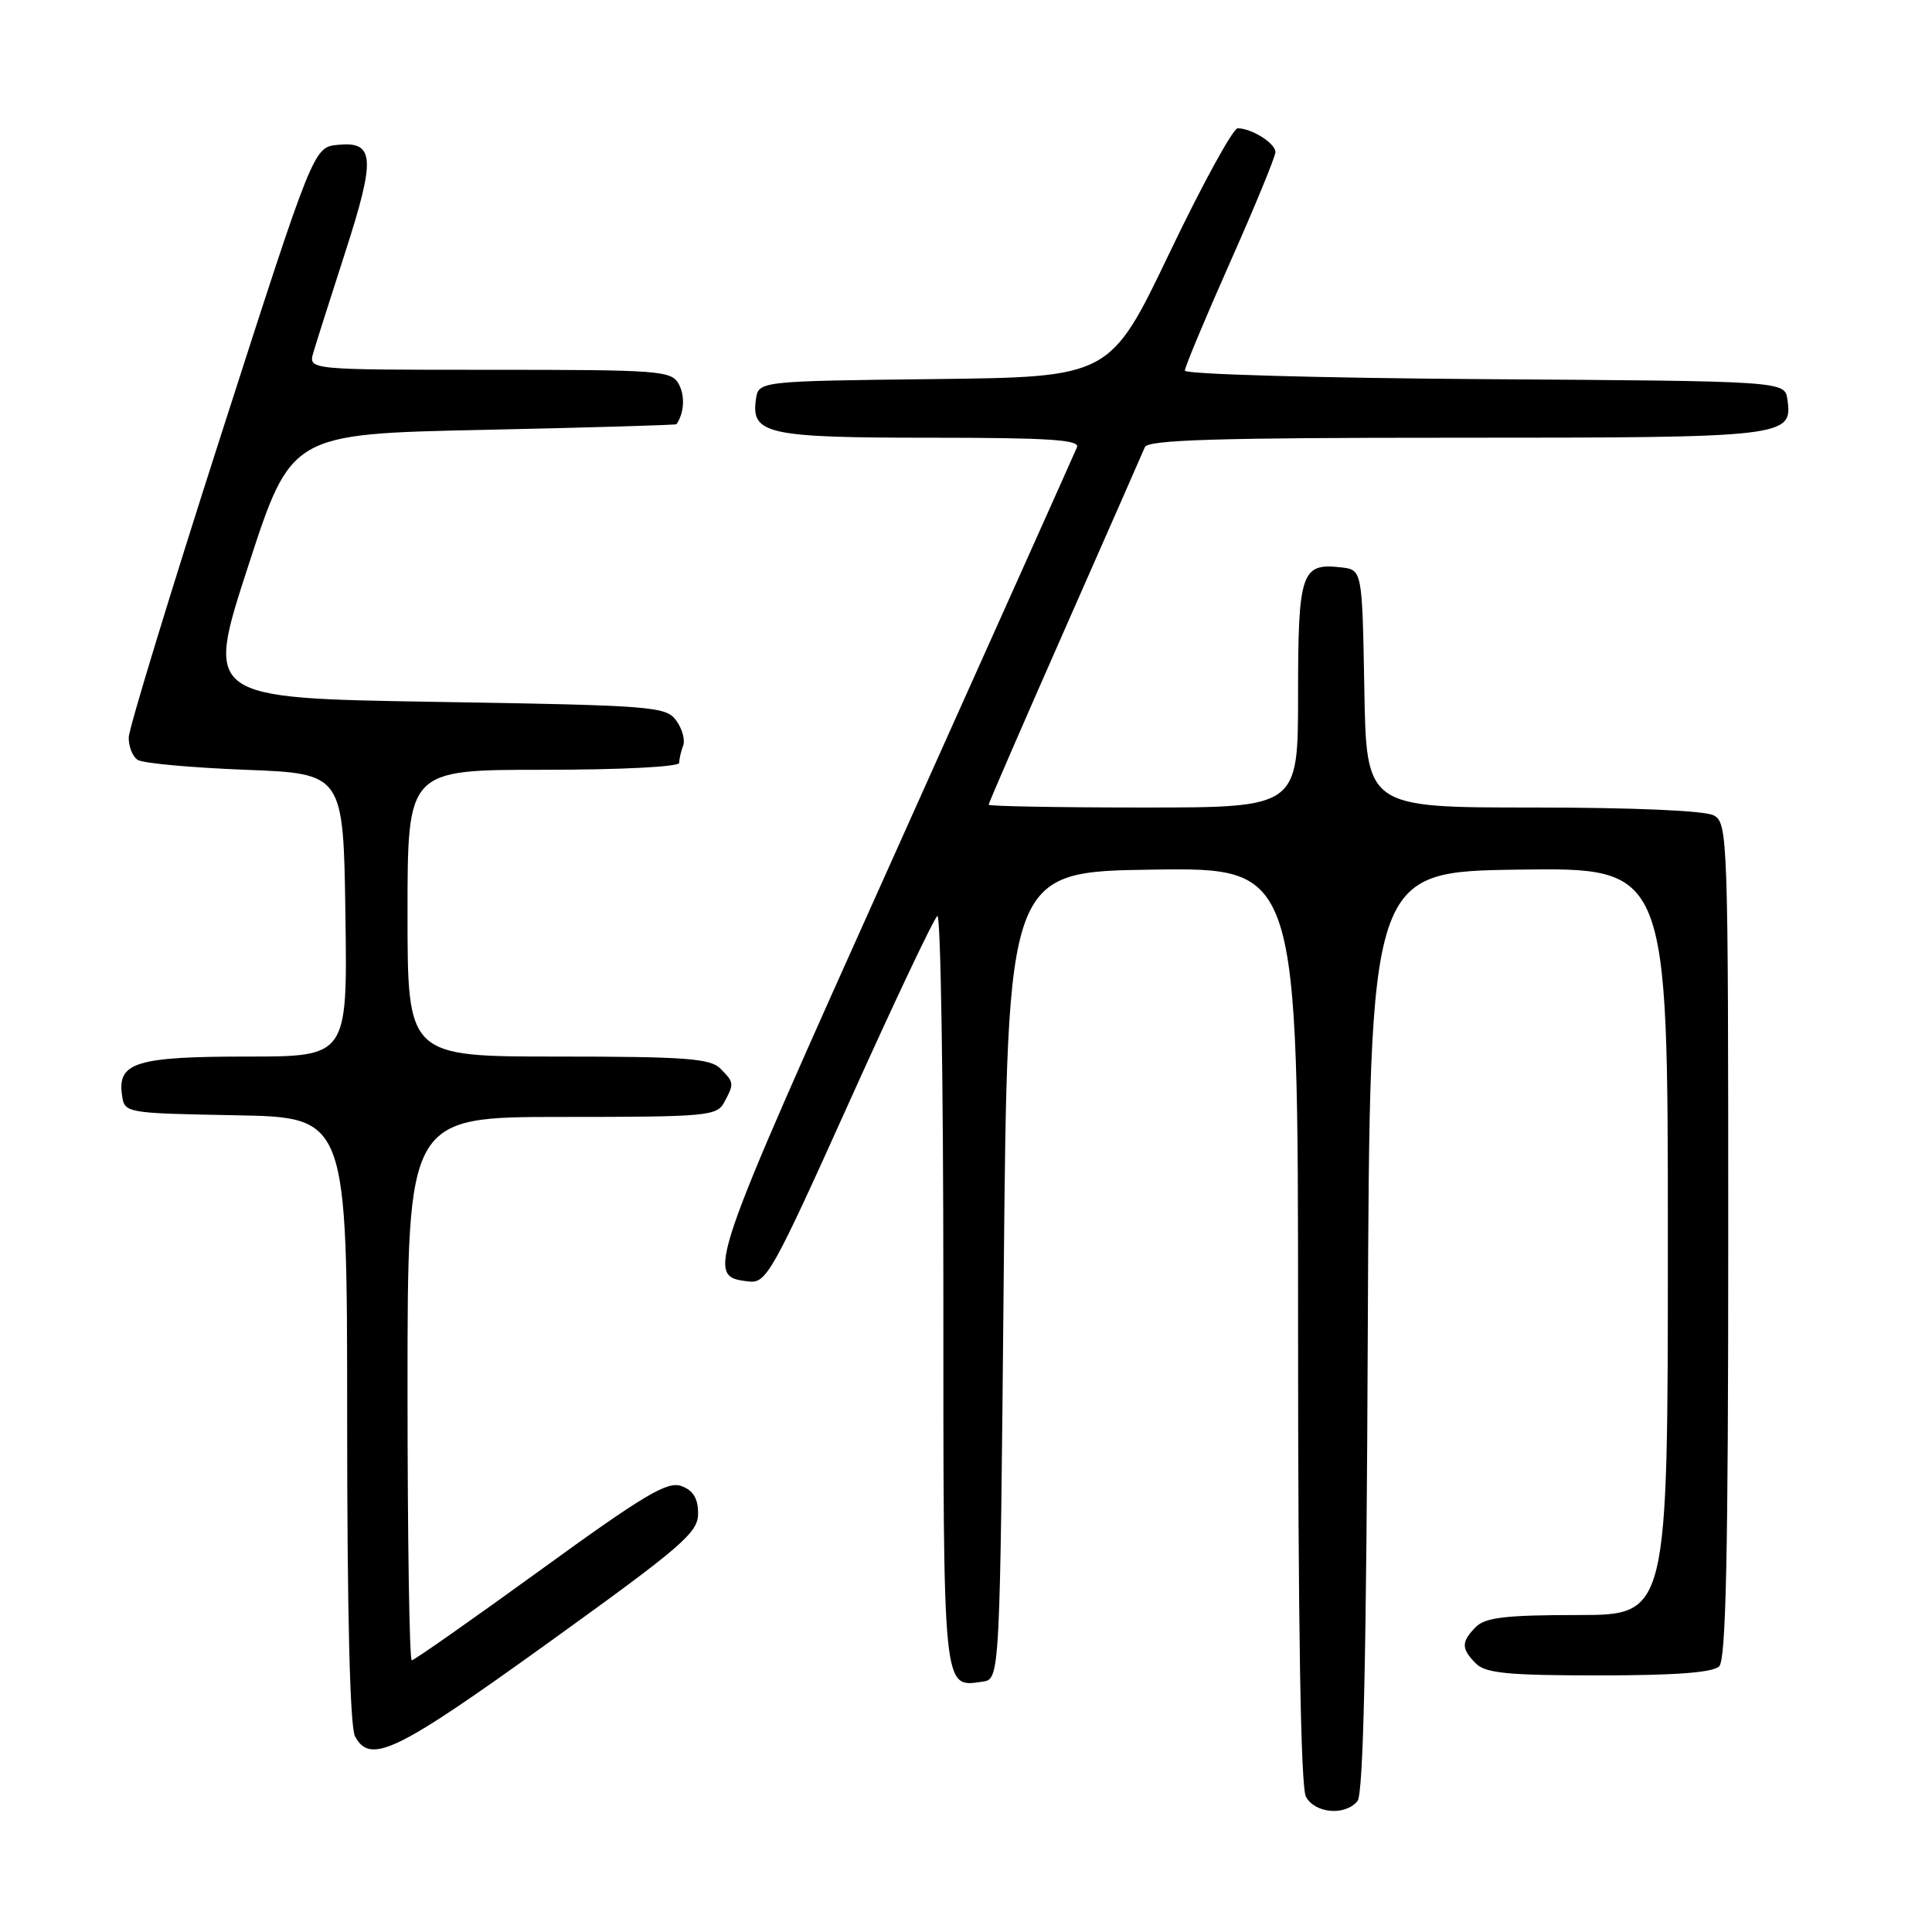 <?xml version="1.0" encoding="UTF-8" standalone="no"?>
<!DOCTYPE svg PUBLIC "-//W3C//DTD SVG 1.1//EN" "http://www.w3.org/Graphics/SVG/1.1/DTD/svg11.dtd" >
<svg xmlns="http://www.w3.org/2000/svg" xmlns:xlink="http://www.w3.org/1999/xlink" version="1.1" viewBox="0 0 256 256">
 <g >
 <path fill="currentColor"
d=" M 179.87 238.66 C 180.66 237.71 181.06 219.37 181.24 176.41 C 181.50 115.50 181.50 115.50 201.25 115.23 C 221.00 114.96 221.00 114.96 221.00 164.48 C 221.00 214.00 221.00 214.00 209.07 214.00 C 199.56 214.00 196.82 214.32 195.57 215.57 C 193.60 217.55 193.60 218.45 195.57 220.43 C 196.86 221.71 199.82 222.00 211.87 222.00 C 221.99 222.00 226.98 221.62 227.80 220.80 C 228.70 219.90 229.00 205.99 229.00 164.34 C 229.00 110.72 228.94 109.04 227.07 108.04 C 225.90 107.41 216.37 107.00 203.09 107.00 C 181.05 107.00 181.05 107.00 180.78 91.25 C 180.50 75.50 180.50 75.50 177.69 75.18 C 172.42 74.57 172.00 75.83 172.00 92.12 C 172.00 107.00 172.00 107.00 151.50 107.00 C 140.22 107.00 131.00 106.83 131.00 106.63 C 131.00 106.42 135.54 95.96 141.09 83.38 C 146.64 70.80 151.41 59.94 151.70 59.25 C 152.10 58.28 161.30 58.00 192.92 58.00 C 236.75 58.00 237.55 57.91 236.84 52.94 C 236.50 50.50 236.50 50.50 196.75 50.24 C 174.89 50.09 157.00 49.59 157.00 49.11 C 157.00 48.64 159.70 42.17 163.00 34.74 C 166.30 27.31 169.00 20.75 169.00 20.15 C 169.00 18.99 165.85 17.00 164.00 17.00 C 163.38 17.00 159.32 24.42 154.98 33.48 C 147.09 49.96 147.09 49.96 123.79 50.23 C 100.50 50.50 100.50 50.50 100.16 52.94 C 99.51 57.52 101.69 58.00 123.30 58.00 C 138.83 58.00 143.10 58.27 142.71 59.25 C 142.43 59.94 131.51 84.30 118.45 113.40 C 93.52 168.91 93.46 169.11 99.19 169.80 C 101.54 170.09 102.31 168.71 112.55 145.98 C 118.52 132.72 123.77 121.64 124.21 121.37 C 124.64 121.10 125.00 143.35 125.00 170.82 C 125.00 224.72 124.89 223.58 130.19 222.83 C 132.50 222.50 132.50 222.50 133.00 169.00 C 133.50 115.50 133.50 115.50 152.75 115.23 C 172.00 114.96 172.00 114.96 172.00 175.54 C 172.00 215.40 172.35 236.79 173.04 238.07 C 174.23 240.29 178.23 240.64 179.87 238.66 Z  M 72.63 217.69 C 90.40 204.90 92.50 203.09 92.50 200.56 C 92.50 198.55 91.86 197.49 90.29 196.91 C 88.44 196.23 85.36 198.06 71.60 208.05 C 62.54 214.62 54.87 220.00 54.56 220.00 C 54.25 220.00 54.00 203.80 54.00 184.00 C 54.00 148.00 54.00 148.00 74.46 148.00 C 93.67 148.00 94.99 147.88 95.96 146.07 C 97.30 143.56 97.29 143.43 95.43 141.57 C 94.11 140.25 90.71 140.00 73.93 140.00 C 54.00 140.00 54.00 140.00 54.00 121.00 C 54.00 102.00 54.00 102.00 72.00 102.00 C 82.26 102.00 90.00 101.61 90.00 101.08 C 90.00 100.58 90.23 99.55 90.52 98.80 C 90.81 98.05 90.40 96.56 89.60 95.47 C 88.24 93.60 86.55 93.47 57.67 93.00 C 27.19 92.50 27.19 92.50 32.89 75.00 C 38.58 57.50 38.58 57.50 64.04 56.96 C 78.04 56.66 89.56 56.32 89.64 56.21 C 90.65 54.74 90.79 52.48 89.96 50.93 C 88.99 49.11 87.61 49.00 64.90 49.00 C 40.87 49.00 40.87 49.00 41.51 46.75 C 41.87 45.51 43.78 39.51 45.75 33.41 C 49.79 20.90 49.64 18.71 44.78 19.19 C 41.55 19.50 41.55 19.50 29.33 57.50 C 22.61 78.40 17.09 96.49 17.06 97.69 C 17.03 98.90 17.56 100.25 18.25 100.69 C 18.94 101.14 25.35 101.72 32.50 102.00 C 45.50 102.50 45.50 102.50 45.77 121.25 C 46.04 140.00 46.04 140.00 32.71 140.00 C 18.09 140.00 15.55 140.78 16.16 145.06 C 16.50 147.50 16.50 147.50 31.25 147.78 C 46.00 148.05 46.00 148.05 46.00 188.09 C 46.00 213.78 46.37 228.82 47.04 230.07 C 49.06 233.85 52.49 232.19 72.63 217.69 Z "/>
</g>
</svg>